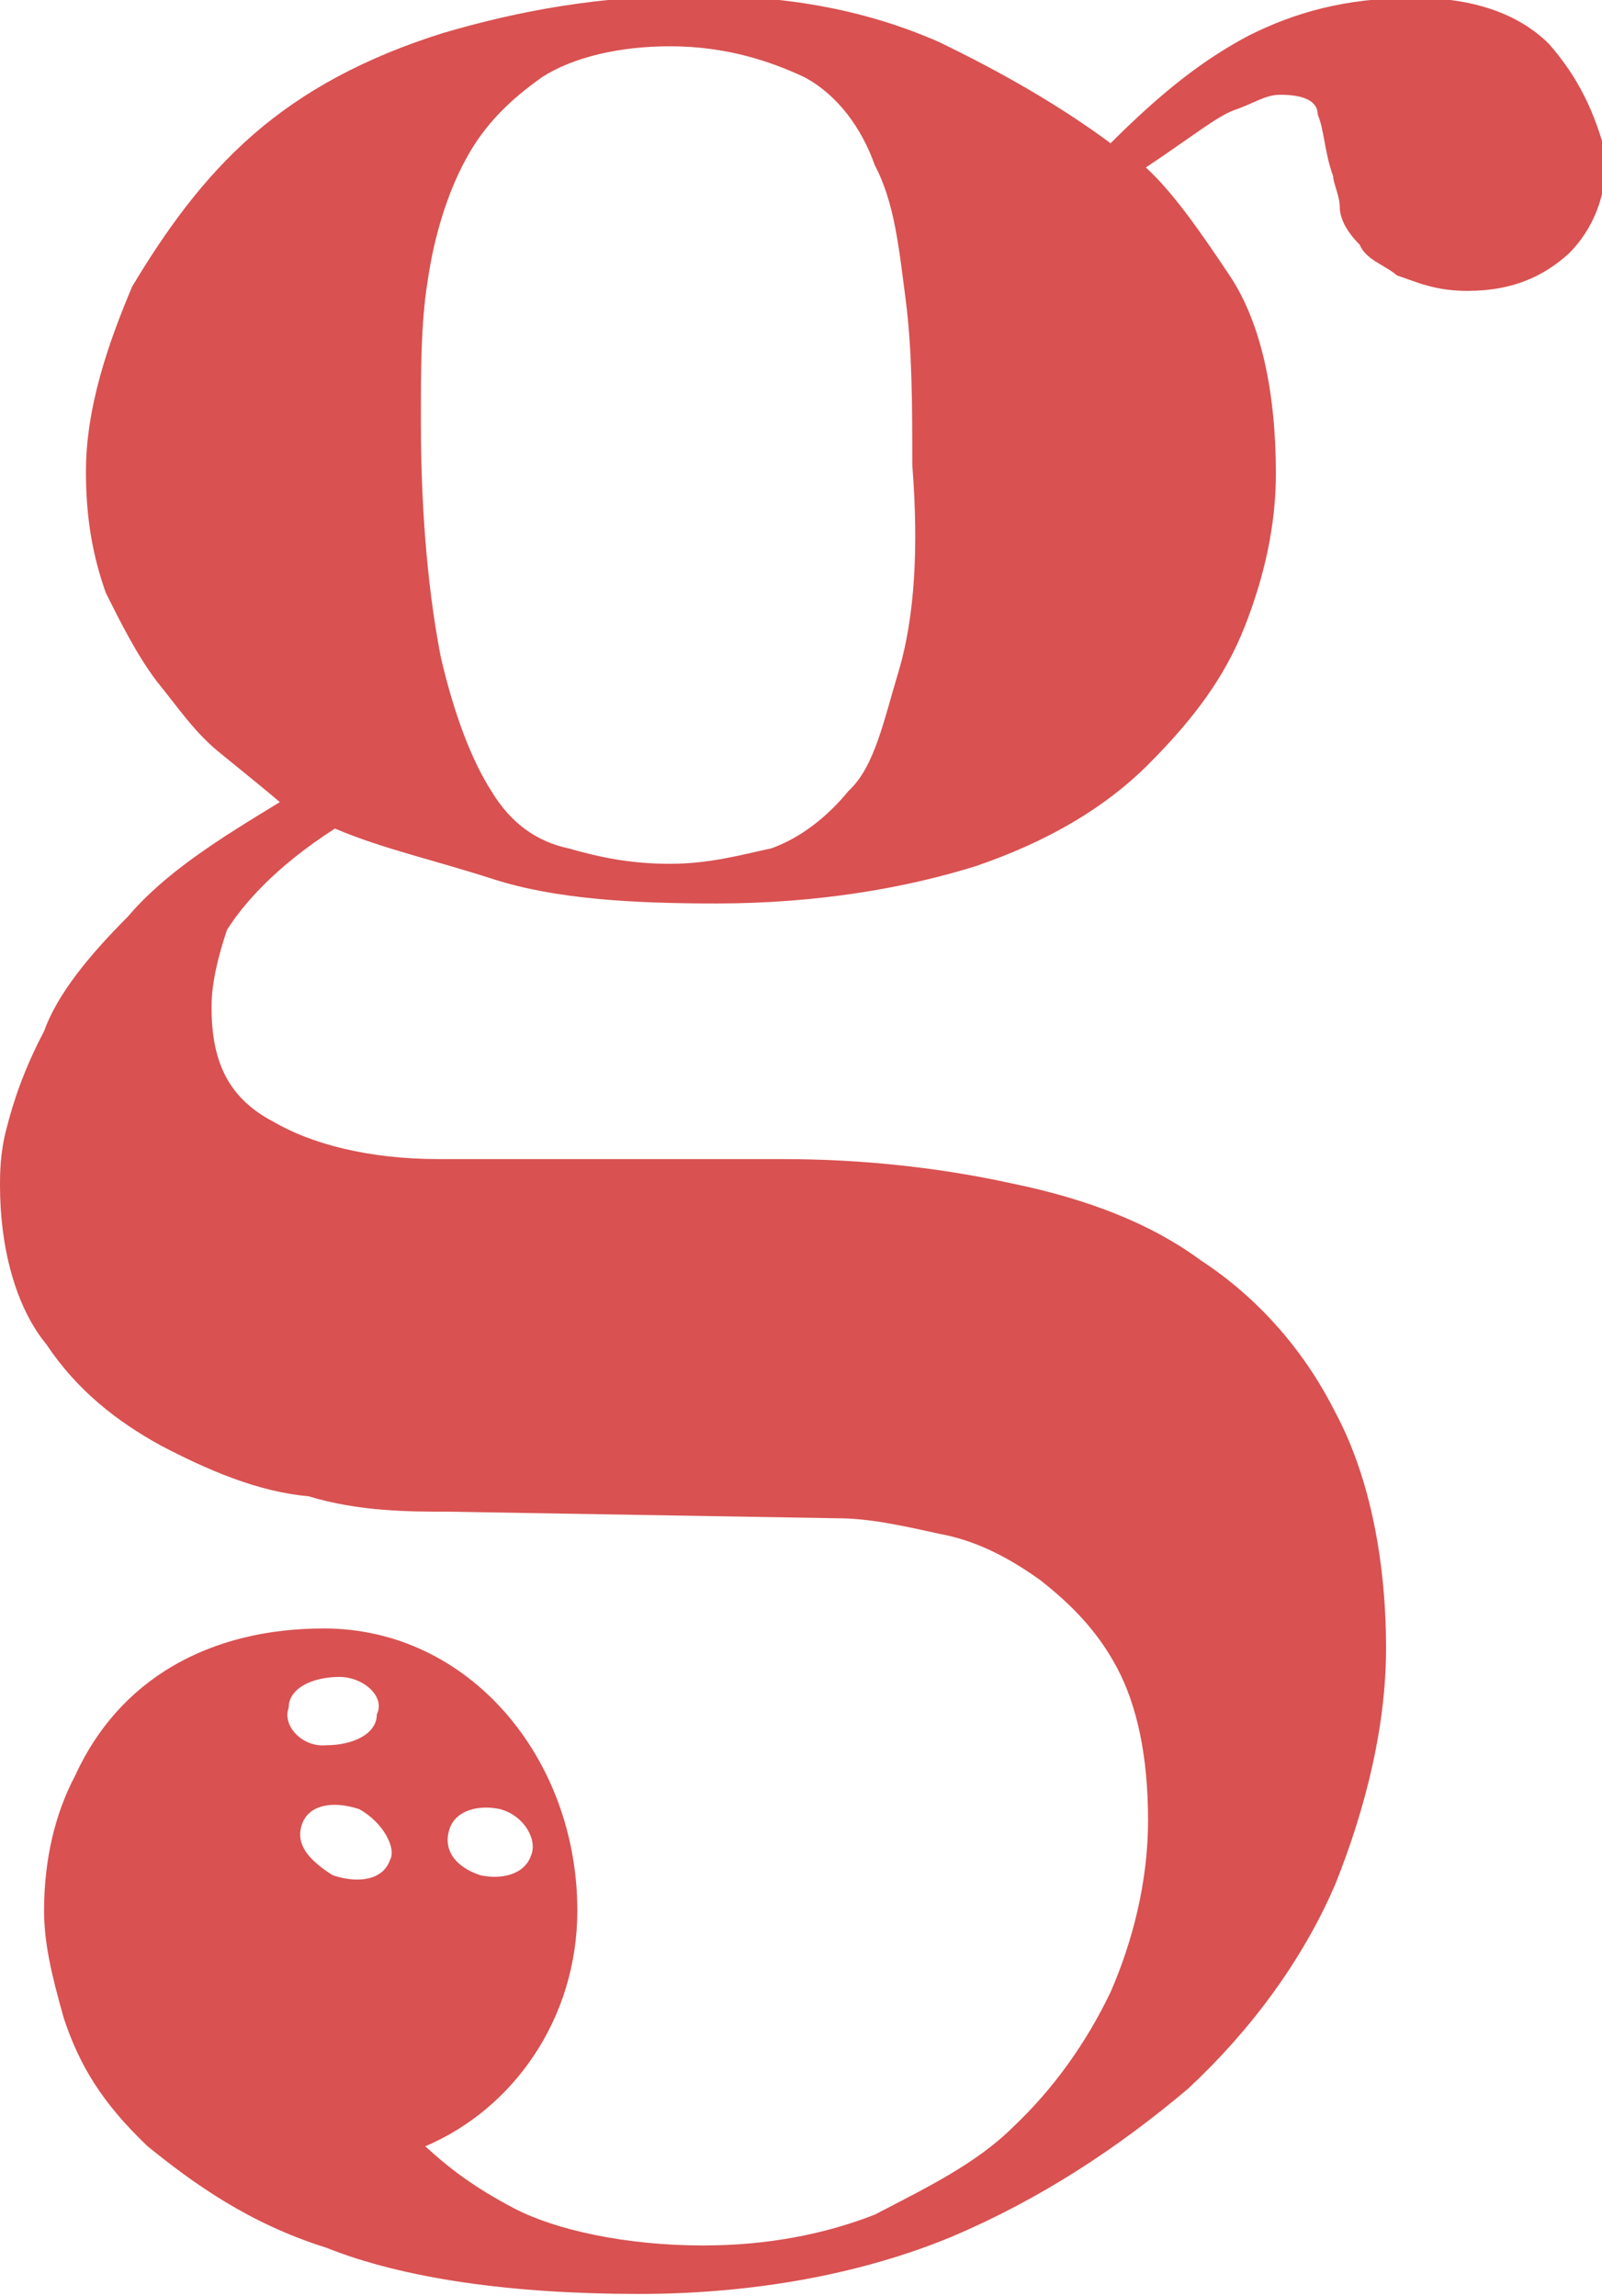 <svg xmlns="http://www.w3.org/2000/svg" viewBox="427.5 357.8 72.7 104.2"><path fill="#D95151" d="M497.8 359.8c-1.4-1.4-3.5-2.1-6.1-2.1-3.2 0-5.5.7-7.5 1.7-2.1 1.1-4 2.6-6.3 4.9-2.3-1.7-4.9-3.2-7.8-4.6-3.2-1.4-6.7-2.1-11-2.1-4.4 0-8.1.7-11.5 1.7-3.5 1.1-6.3 2.6-8.6 4.6-2.3 2-4 4.4-5.5 6.9-1.1 2.6-2.1 5.5-2.1 8.4 0 2.1.3 3.8.9 5.5.7 1.4 1.4 2.8 2.3 4 .9 1.1 1.7 2.3 2.8 3.2 1.1.9 2.1 1.7 2.8 2.3-2.8 1.7-5.2 3.2-6.9 5.2-1.7 1.7-3.2 3.5-3.8 5.2-.9 1.7-1.4 3.2-1.7 4.4-.3 1.1-.3 2.1-.3 2.6 0 2.8.7 5.5 2.1 7.2 1.4 2.1 3.2 3.5 5.2 4.6 2.1 1.1 4.4 2.1 6.7 2.3 2.3.7 4.6.7 6.3.7l17.7.3c1.4 0 2.8.3 4.6.7 1.7.3 3.2 1.1 4.6 2.1 1.4 1.1 2.6 2.3 3.5 4 .9 1.7 1.4 4 1.4 6.9 0 2.8-.7 5.5-1.7 7.8-1.1 2.3-2.6 4.4-4.4 6.1-1.7 1.7-4 2.8-6.3 4-2.3.9-4.9 1.4-7.8 1.4-3.5 0-6.7-.7-8.6-1.7-1.7-.9-2.8-1.7-4-2.8 4-1.7 6.9-5.8 6.9-10.7 0-6.9-4.9-12.8-11.5-12.8-5.2 0-9.3 2.3-11.3 6.7-.9 1.7-1.4 3.8-1.4 6.1 0 1.4.3 2.8.9 4.9.7 2.1 1.7 3.8 3.8 5.8 2.1 1.7 4.6 3.5 8.1 4.6 3.5 1.4 8.4 2.1 14.2 2.1 5.2 0 10.1-.9 14.2-2.6 4-1.7 7.5-4 10.7-6.7 2.8-2.6 5.2-5.8 6.7-9.3 1.4-3.5 2.3-7.2 2.3-10.7 0-4.4-.9-8.1-2.3-10.7-1.4-2.8-3.5-5.2-6.1-6.9-2.3-1.7-5.2-2.8-8.6-3.5-3.2-.7-6.7-1.1-10.4-1.1h-15.6c-3.2 0-5.8-.7-7.5-1.7-2.1-1.1-2.8-2.8-2.8-5.2 0-1.1.3-2.3.7-3.5.7-1.1 2.1-2.8 4.9-4.6 2.1.9 4.4 1.4 7.2 2.3 2.8.9 6.3 1.1 10.1 1.1 4.6 0 8.6-.7 11.8-1.7 3.2-1.1 5.8-2.6 7.8-4.6 2.1-2.1 3.5-4 4.4-6.3.9-2.3 1.4-4.6 1.4-6.9 0-3.8-.7-6.9-2.1-9-1.4-2.1-2.6-3.8-3.8-4.9 2.1-1.4 3.2-2.3 4-2.6.9-.3 1.4-.7 2.1-.7 1.1 0 1.7.3 1.7.9.3.7.3 1.7.7 2.8 0 .3.3.9.3 1.4s.3 1.1.9 1.7c.3.7 1.1.9 1.7 1.4.9.3 1.7.7 3.2.7 2.1 0 3.5-.7 4.6-1.7 1.1-1.1 1.7-2.6 1.7-4.4-.5-1.9-1.2-3.5-2.6-5.1zm-49.9 81c.3-.9 1.4-1.1 2.3-.9 1.1.3 1.7 1.4 1.4 2.1-.3.9-1.4 1.1-2.3.9-1.2-.4-1.7-1.2-1.4-2.1zm-7.3-5.5c0-.9 1.1-1.4 2.3-1.4 1.1 0 2.1.9 1.7 1.7 0 .9-1.1 1.4-2.3 1.4-1.1.1-2-.9-1.7-1.7zm4.6 6.9c-.3.9-1.4 1.1-2.6.7-1.1-.7-1.7-1.4-1.4-2.3.3-.9 1.4-1.1 2.6-.7 1.1.6 1.7 1.8 1.4 2.3zm23.1-54c-.7 2.3-1.1 4.4-2.3 5.5-.9 1.1-2.1 2.1-3.5 2.6-1.4.3-2.8.7-4.6.7s-3.2-.3-4.6-.7c-1.4-.3-2.6-1.1-3.5-2.6-.9-1.4-1.7-3.5-2.3-6.1-.5-2.6-.9-6.1-.9-10.7 0-2.3 0-4.4.3-6.3.3-2.1.9-4 1.7-5.5.9-1.7 2.1-2.8 3.5-3.8 1.4-.9 3.5-1.4 5.8-1.4 2.6 0 4.6.7 6.1 1.4 1.5.8 2.6 2.3 3.2 4 .9 1.7 1.1 3.8 1.4 6.1.3 2.3.3 4.9.3 7.5.3 3.8.1 6.9-.6 9.3z"/></svg>